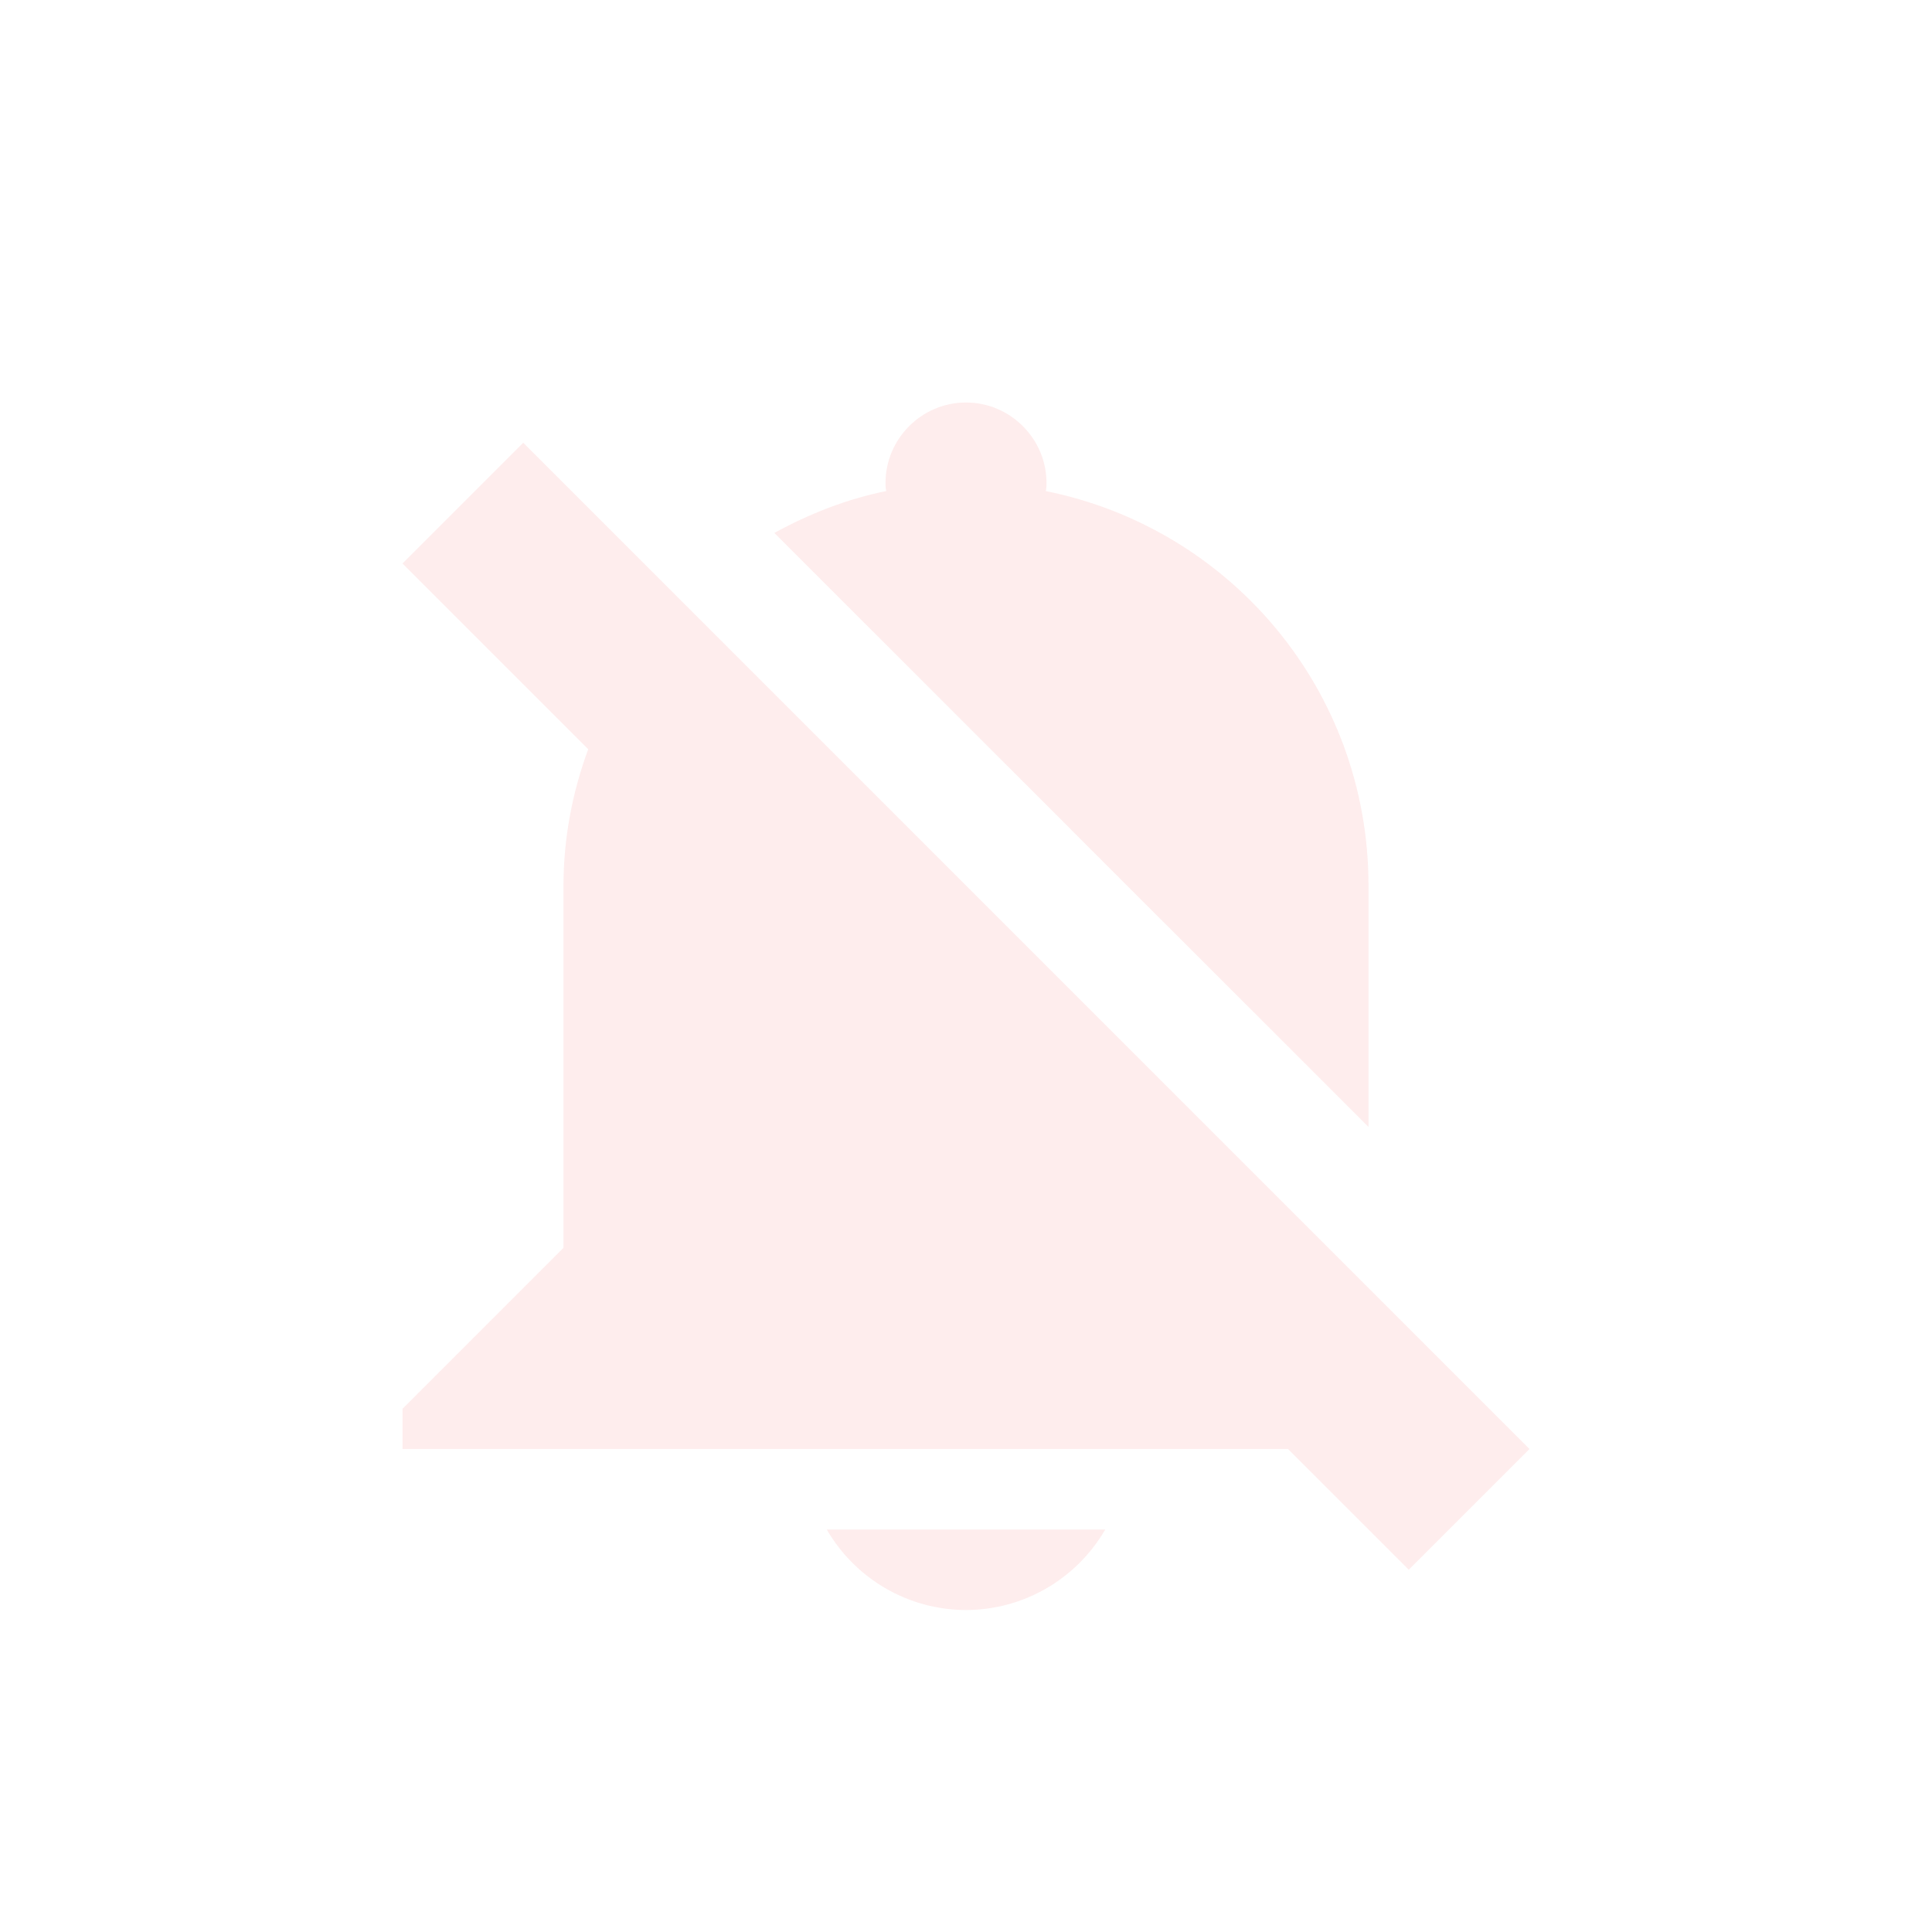<svg width="24" height="24" version="1.1" xmlns="http://www.w3.org/2000/svg">
 <defs>
  <style id="current-color-scheme" type="text/css">.ColorScheme-Text { color:#fccbcc; } .ColorScheme-Highlight { color:#4285f4; } .ColorScheme-NeutralText { color:#ff9800; } .ColorScheme-PositiveText { color:#4caf50; } .ColorScheme-NegativeText { color:#f44336; }</style>
 </defs>
 <path class="ColorScheme-Text" d="m 12,5 c -0.55,0 -1,0.45 -1,1 0,0.03 -2.34e-4,0.07 0.01,0.1 -0.497,0.1 -0.959,0.285 -1.391,0.52 L 17,14 V 13 11 C 17,8.57 15.28,6.56 12.99,6.1 13,6.07 13,6.03 13,6 13,5.45 12.55,5 12,5 Z M 6.5,5.5 5,7 7.307,9.307 C 7.113,9.835 7,10.402 7,11 v 4.5 l -2,2 V 18 h 2 9 L 17.5,19.5 19,18 Z M 10.27,19 c 0.36,0.62 1.02,1 1.73,1 0.71,0 1.37,-0.38 1.73,-1 z" style="fill:currentColor;opacity:.35"/>
</svg>
